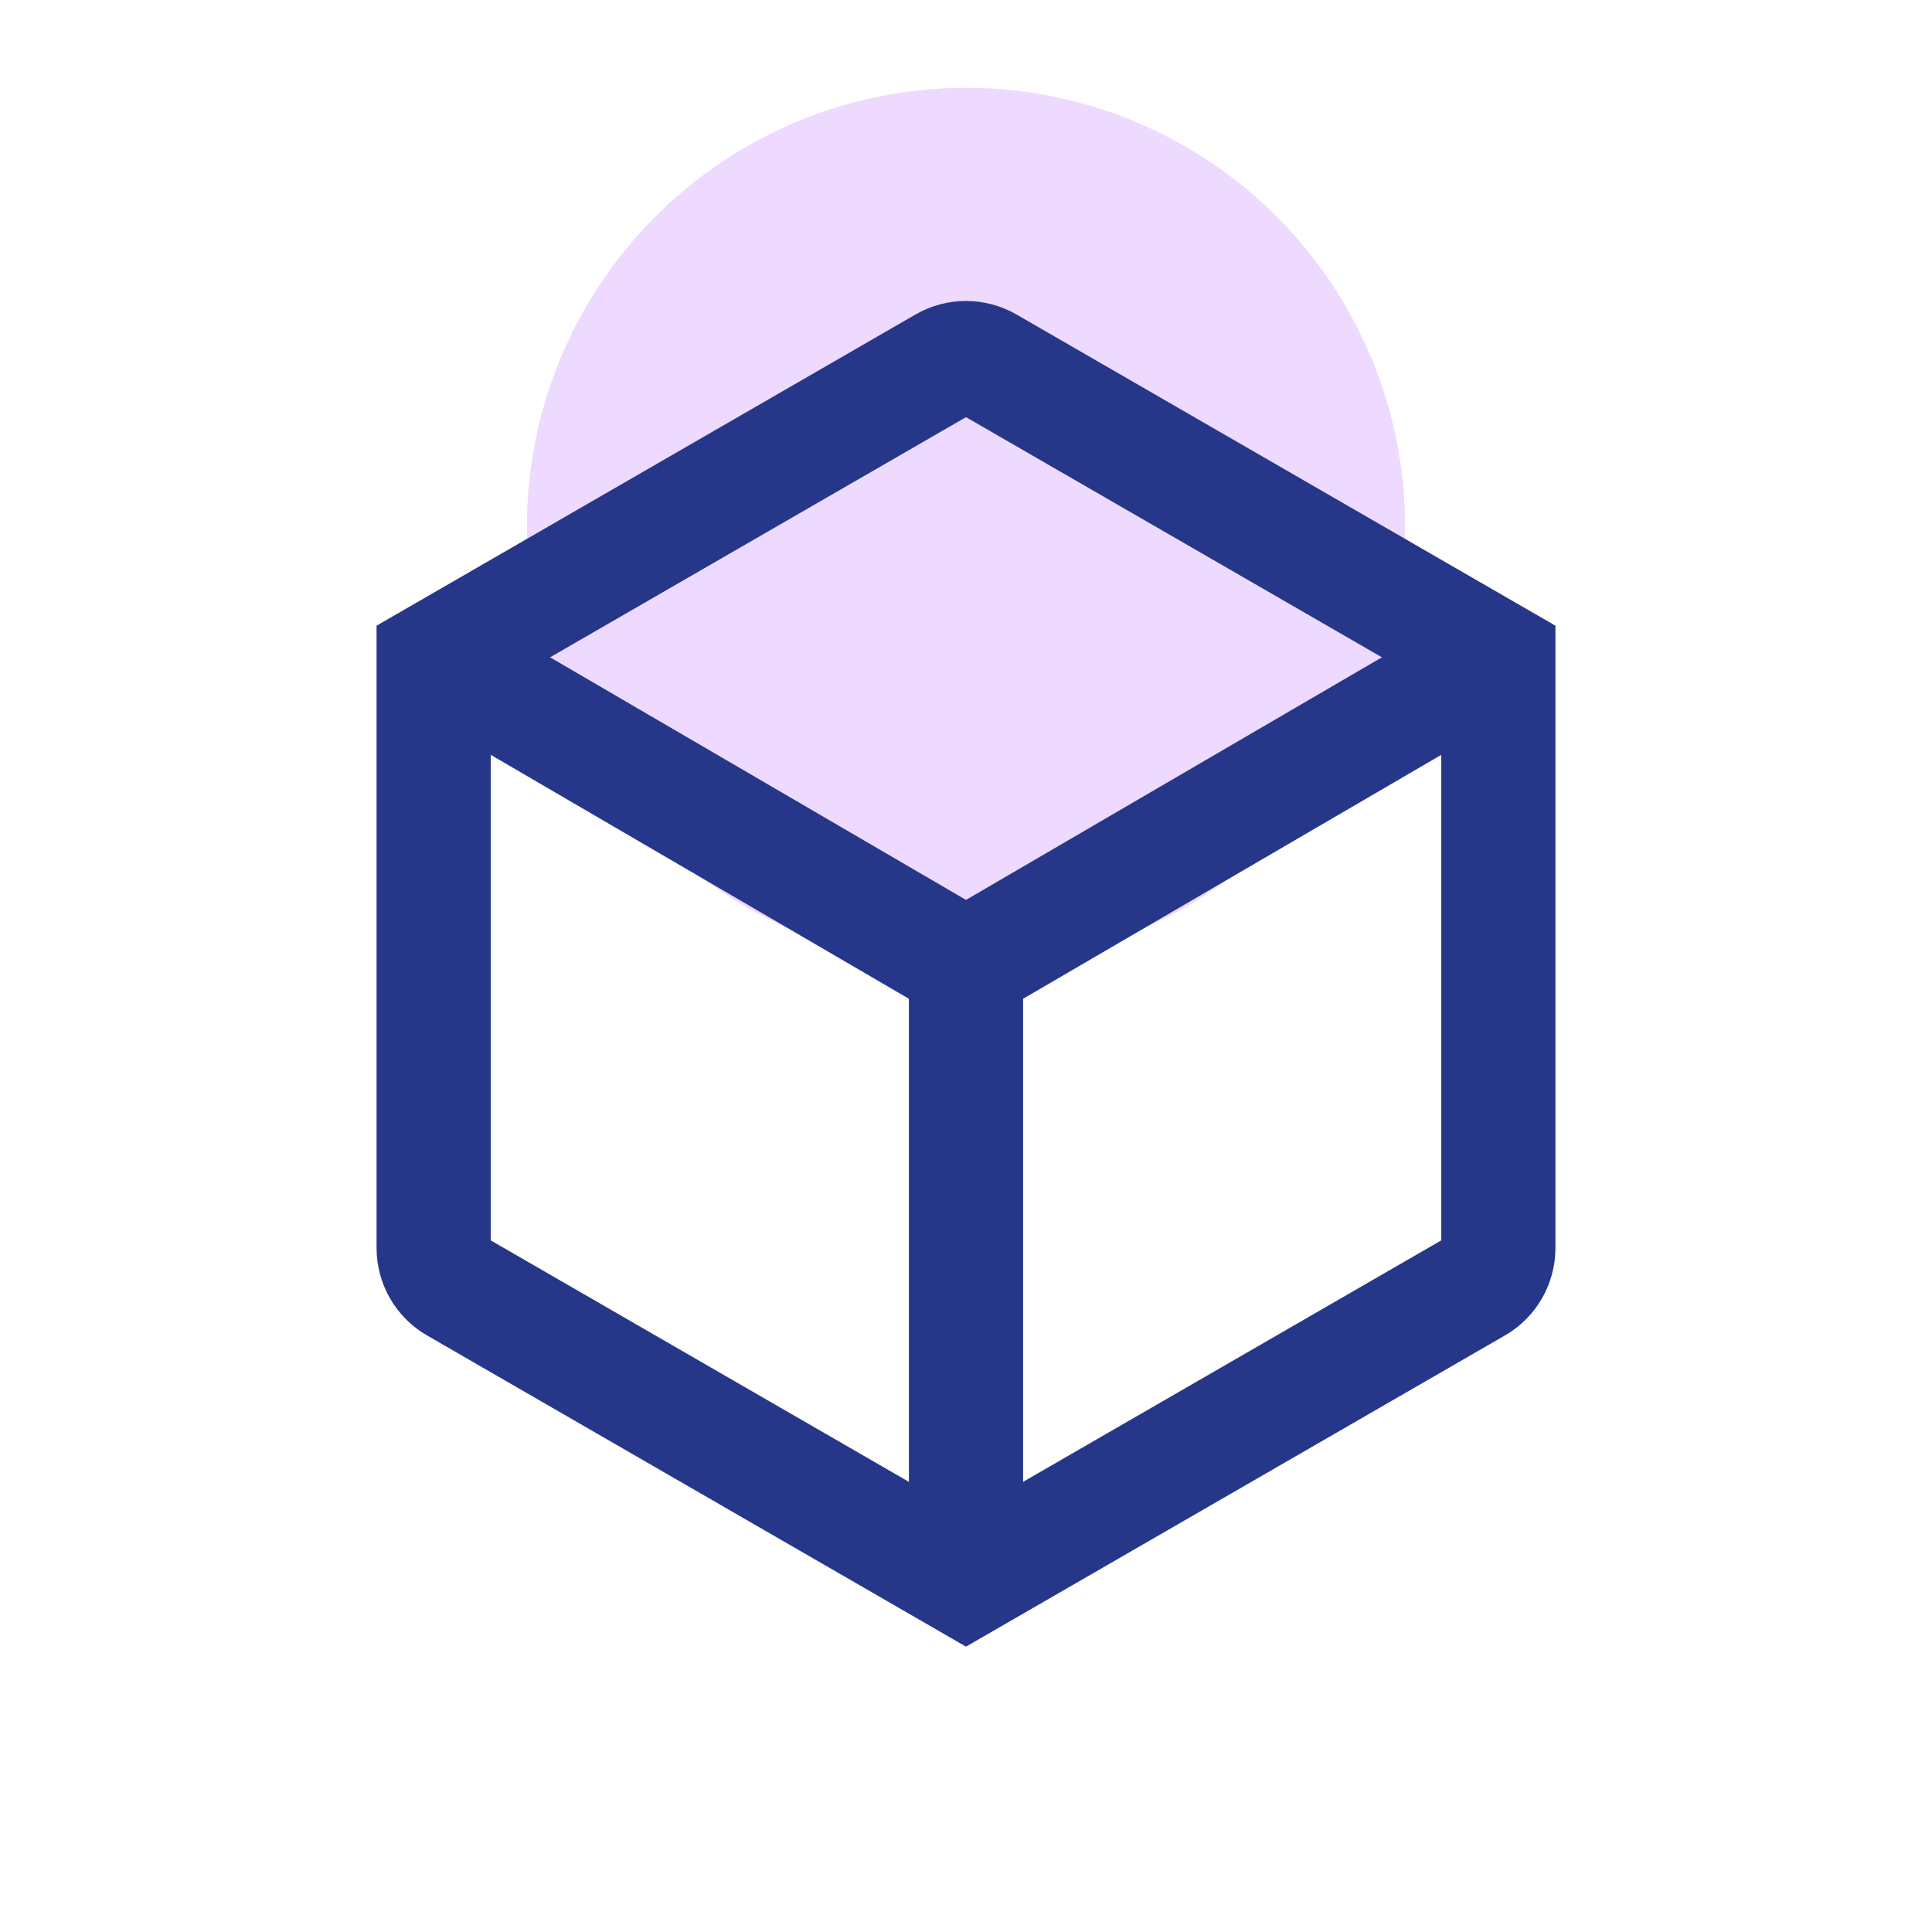 <svg width="22" height="22" viewBox="0 0 22 22" fill="none" xmlns="http://www.w3.org/2000/svg">
<circle cx="11" cy="6" r="5" fill="#EED9FF"/>
<path d="M10.75 4.144C10.904 4.055 11.095 4.055 11.25 4.144L17.062 7.5V14.211C17.062 14.39 16.967 14.555 16.812 14.644L11 18L5.188 14.644C5.033 14.555 4.938 14.39 4.938 14.211V7.5L10.75 4.144Z" stroke="#263789" stroke-width="1.3"/>
<path d="M5 7.5L11 11L17 7.5" stroke="#263789" stroke-width="1.3"/>
<path d="M11 11V18" stroke="#263789" stroke-width="1.3"/>
</svg>
